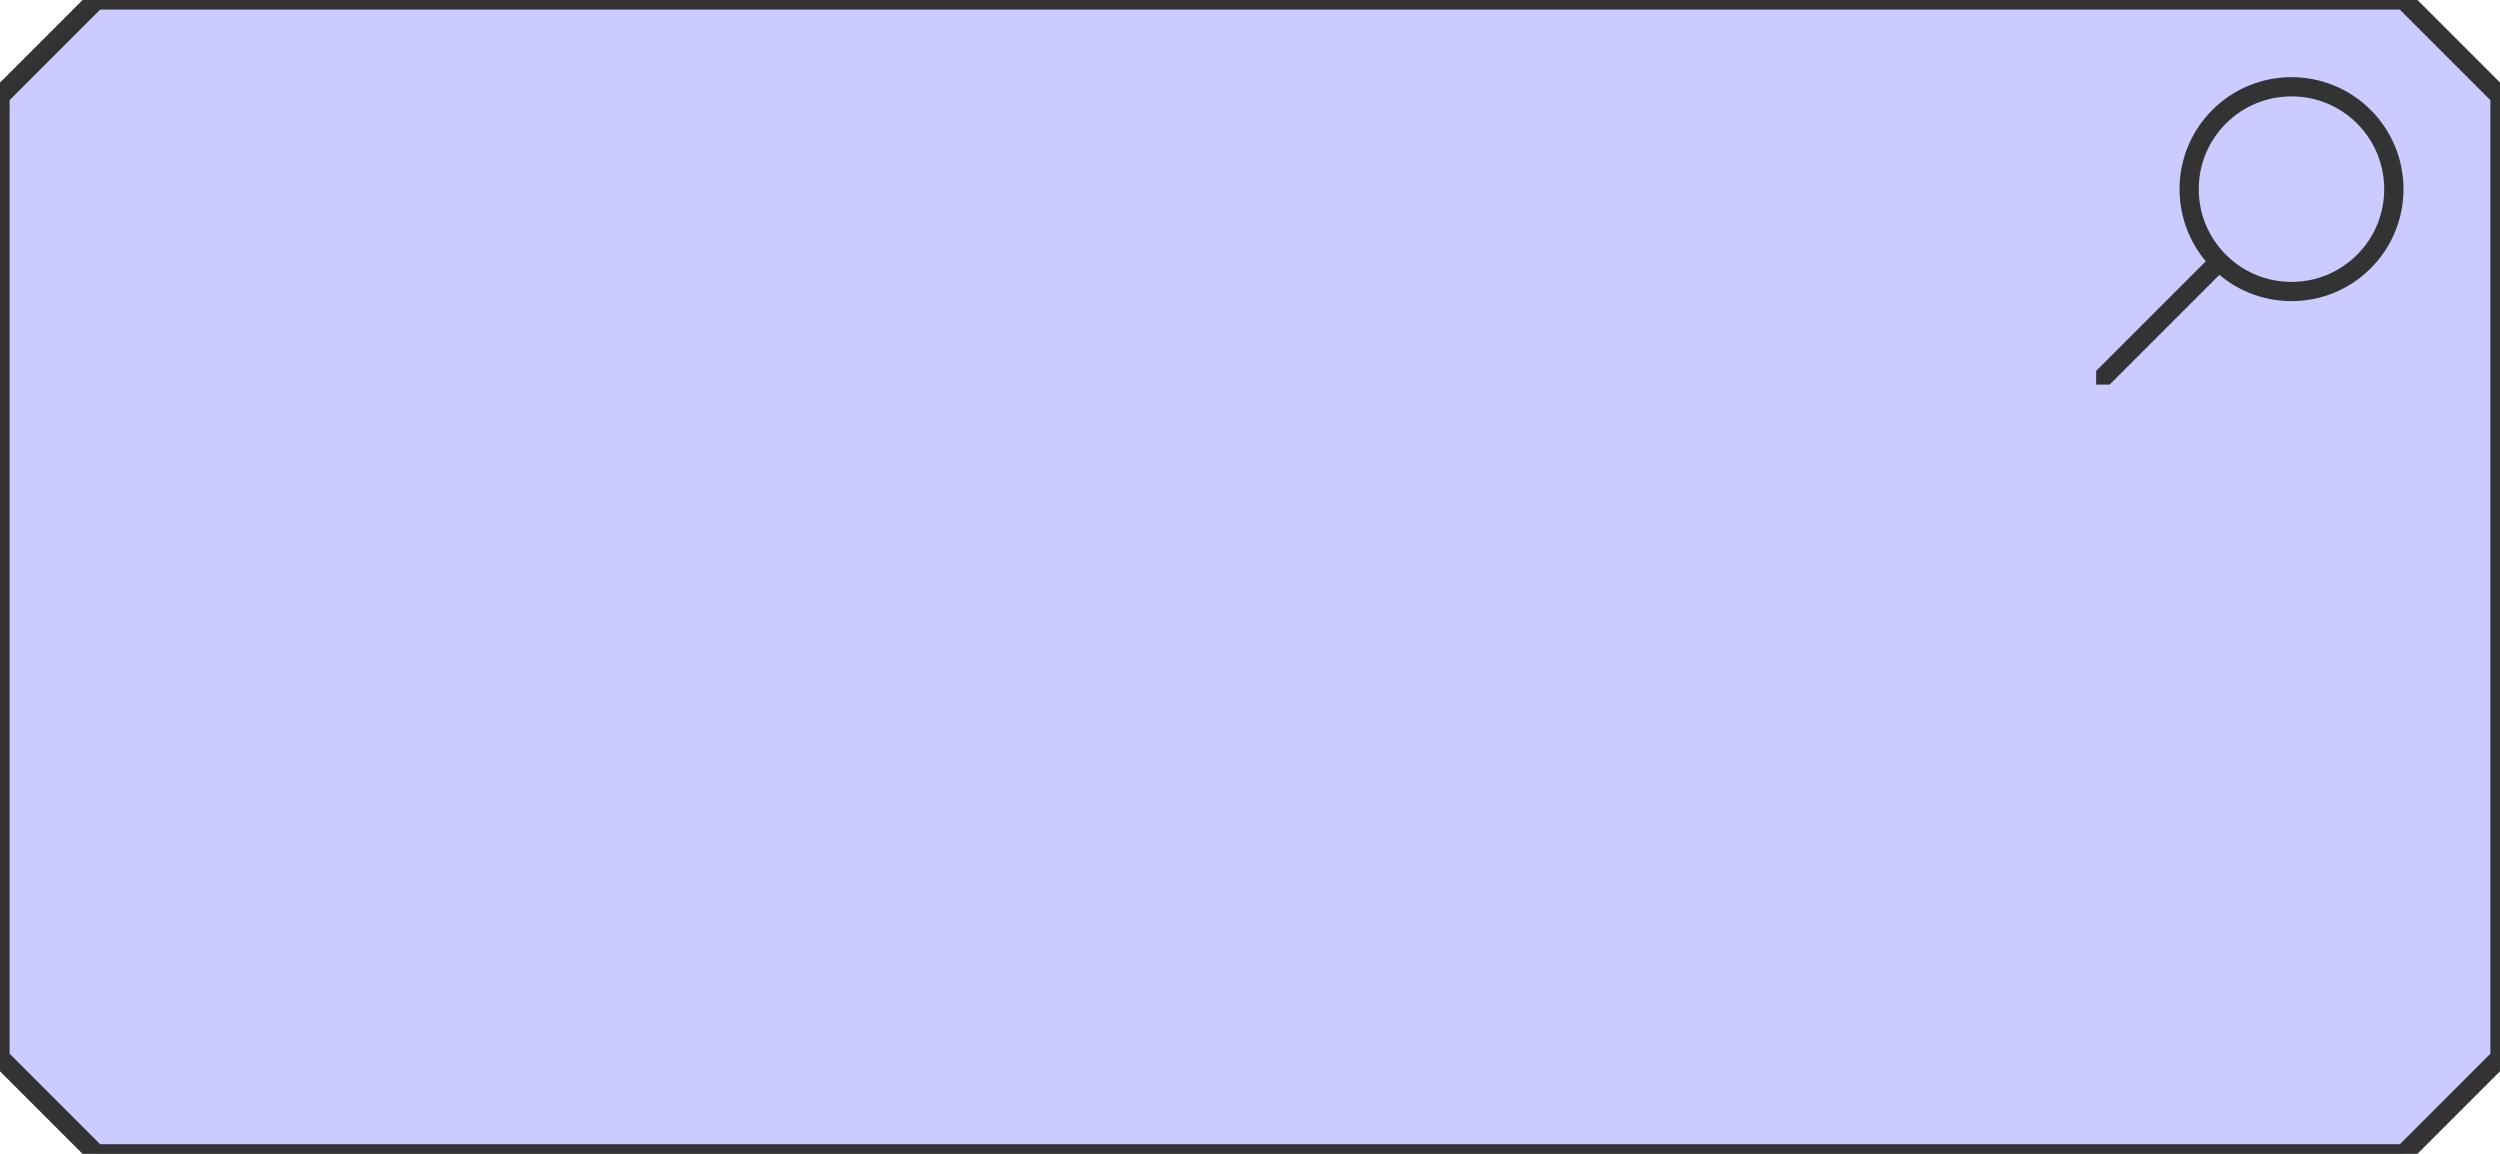 <svg xmlns="http://www.w3.org/2000/svg" version="1.1" width="130" height="60">

    <polygon stroke-width='1.0' fill='rgb(203, 203, 255)' stroke='rgb(51, 51, 51)' look='allInOne'
             points='5.0,0.0 125.0,0.0 130.0,5.0 130.0,55.0 125.0,60.0 5.0,60.0 0.0,55.0 0.0,5.0'/>
    <g transform='translate(109.0,4.0)'>
        <svg xmlns="http://www.w3.org/2000/svg" height="16.0" version="1.1" viewBox="0 0 160 160" width="16.0">

            <line look="border" stroke="#333333" stroke-miterlimit="10" stroke-width="10" x1="-0.237" x2="65.174"
                  y1="160.18" y2="94.769"/>
            <path d="M101.588,111.585c-14.218,0-27.585-5.536-37.64-15.59c-20.754-20.755-20.754-54.524,0-75.28    C74.003,10.661,87.37,5.124,101.588,5.124c14.219,0,27.586,5.537,37.641,15.591c20.754,20.756,20.754,54.525,0,75.28    C129.174,106.049,115.807,111.585,101.588,111.585z"
                  fill="#cbcbff" look="background"/>
            <path d="M101.588,10.125c12.883,0,24.995,5.017,34.104,14.126c18.805,18.805,18.805,49.403,0,68.208    c-9.11,9.11-21.221,14.126-34.104,14.126c-12.883,0-24.995-5.017-34.104-14.126c-9.109-9.11-14.126-21.221-14.126-34.104    c0-12.883,5.017-24.995,14.126-34.104C76.594,15.141,88.705,10.125,101.588,10.125 M101.588,0.125    c-14.902,0-29.805,5.685-41.175,17.055c-22.74,22.74-22.74,59.61,0,82.35c11.37,11.37,26.273,17.055,41.175,17.055    s29.805-5.685,41.175-17.055c22.74-22.74,22.74-59.61,0-82.35C131.393,5.81,116.491,0.125,101.588,0.125L101.588,0.125z"
                  fill="#333333" look="border" stroke="none"/>
        </svg>
    </g>

</svg>